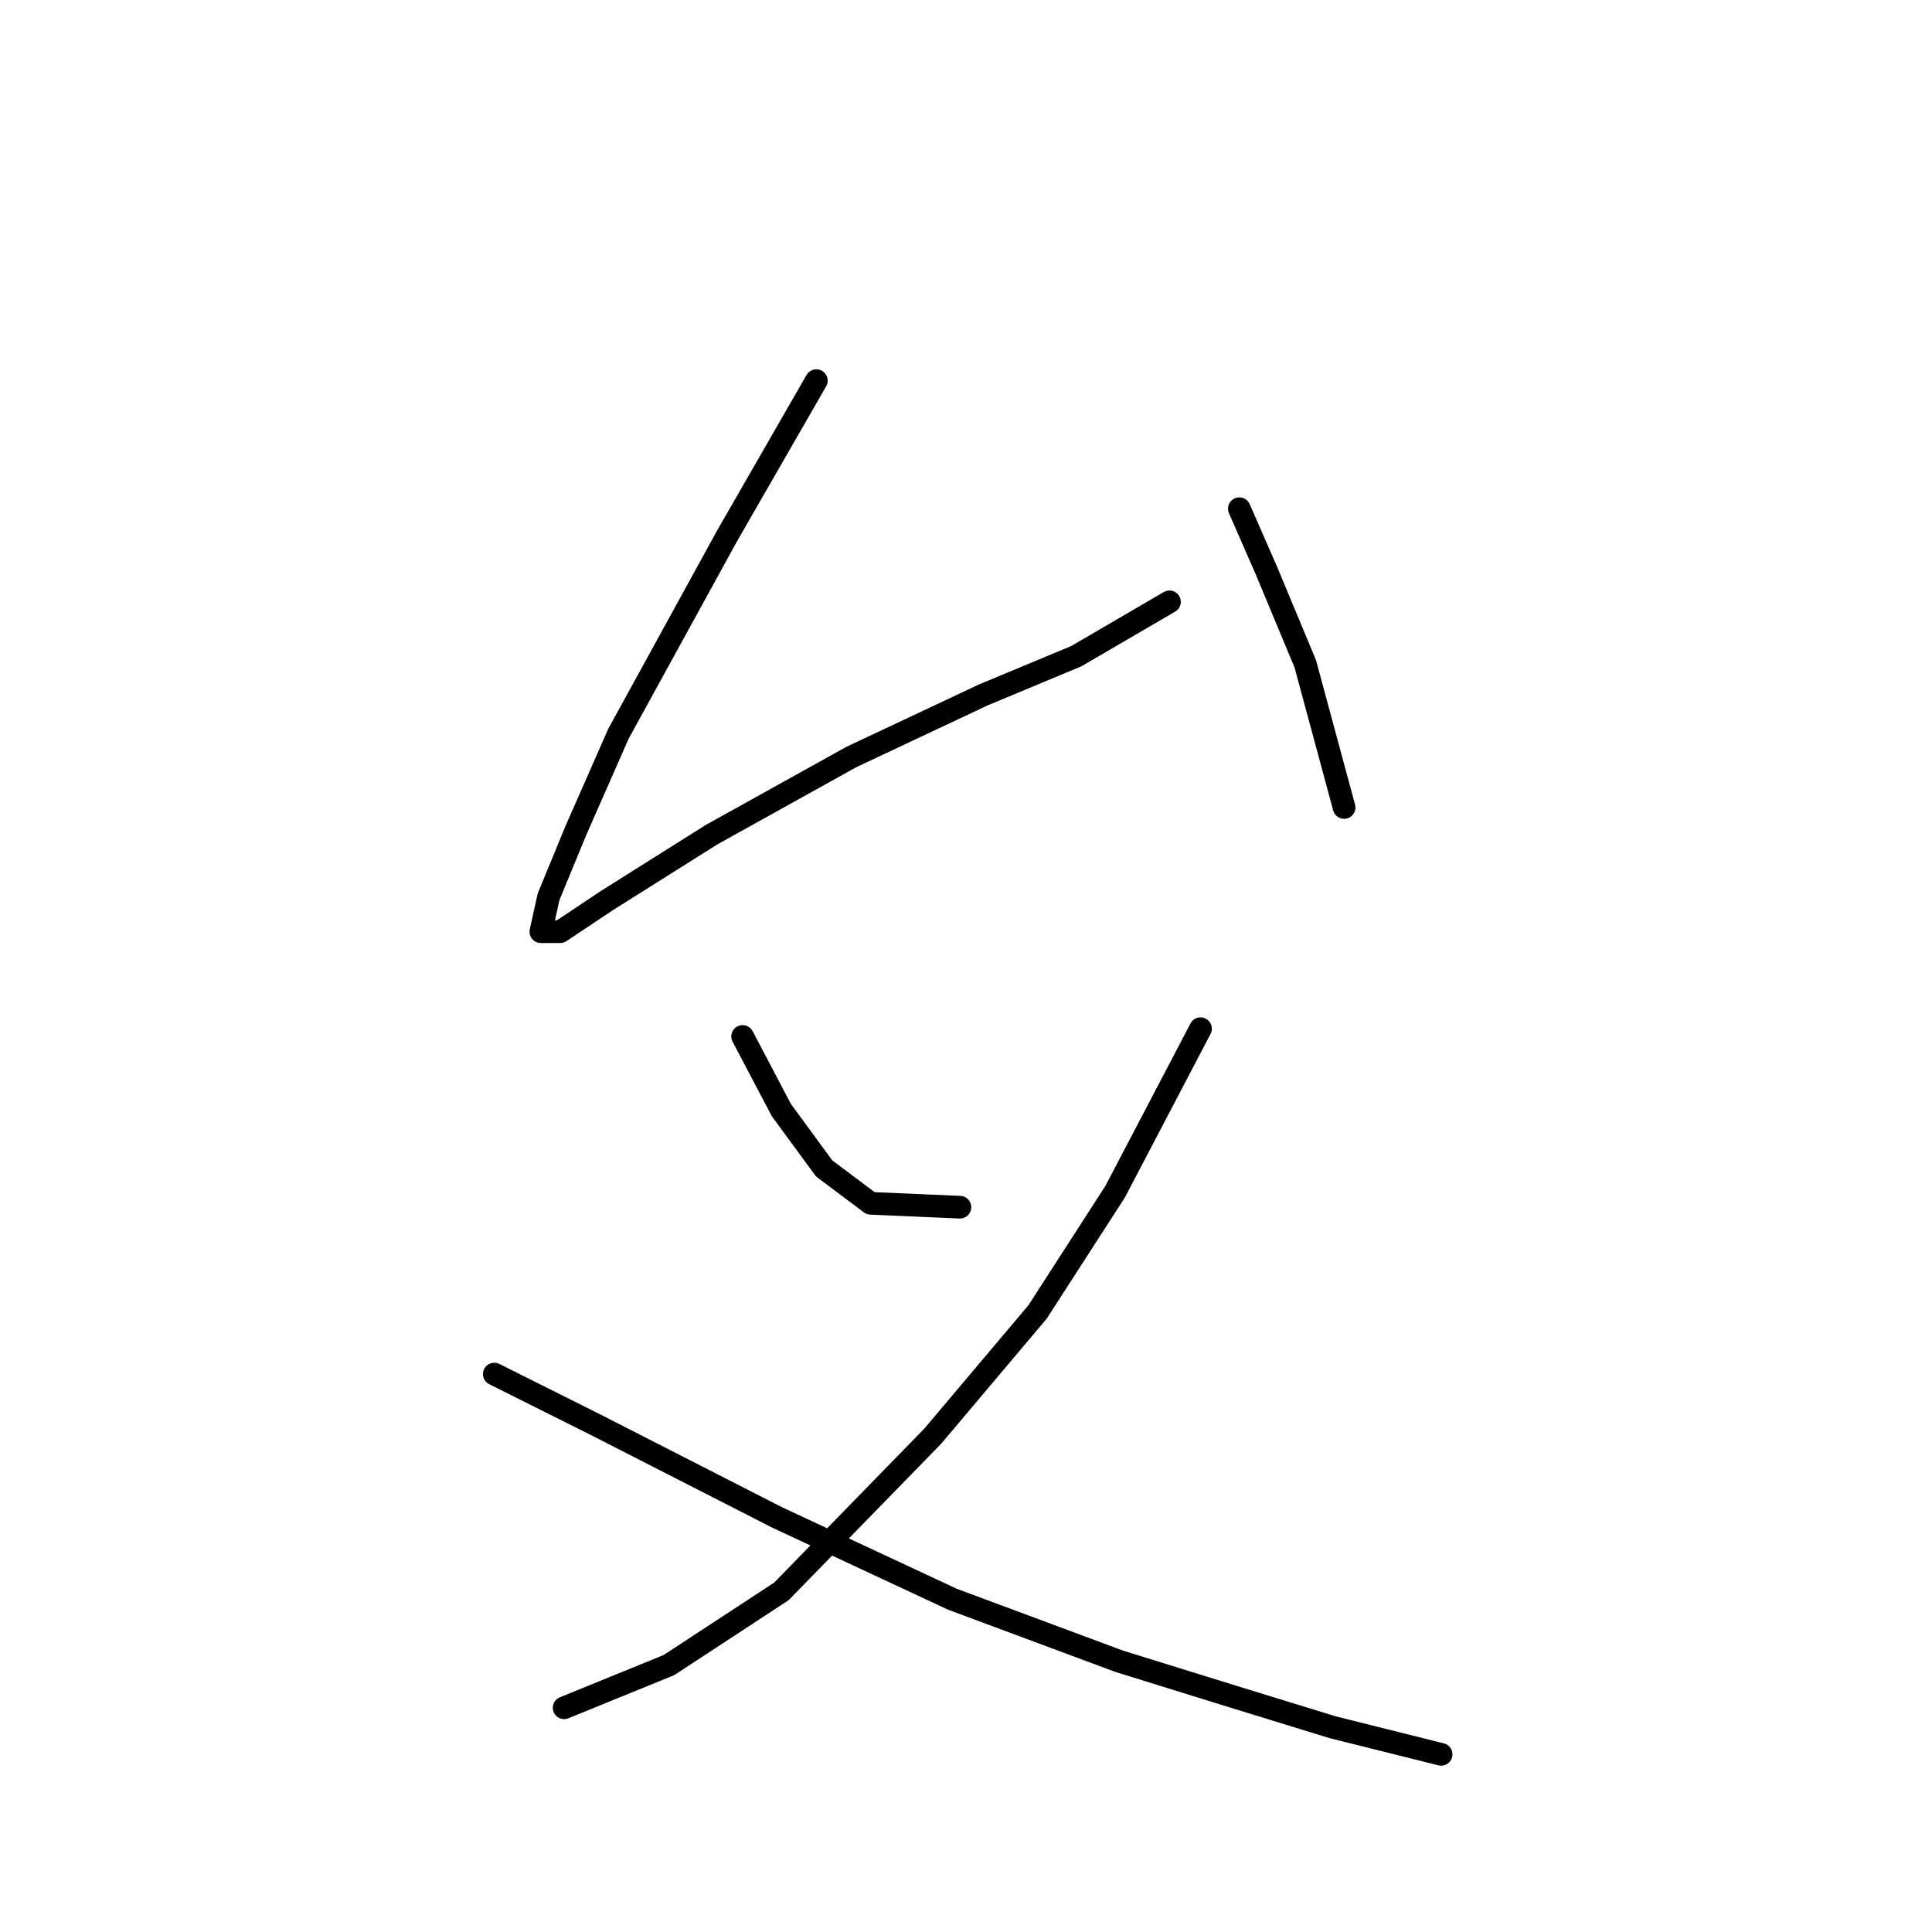 <?xml version="1.0" standalone="no"?>
    <svg width="256" height="256" xmlns="http://www.w3.org/2000/svg" version="1.1">
    <polyline stroke="black" stroke-width="3" stroke-linecap="round" fill="transparent" stroke-linejoin="round" points="108.171 50.436 96.344 71.004 81.947 97.228 76.291 110.083 72.691 118.824 71.663 123.452 74.234 123.452 80.404 119.338 94.288 110.597 112.799 100.313 130.281 92.086 142.622 86.944 154.963 79.745 154.963 79.745 " />
        <polyline stroke="black" stroke-width="3" stroke-linecap="round" fill="transparent" stroke-linejoin="round" points="164.218 67.404 167.818 75.631 172.96 87.972 178.102 106.997 178.102 106.997 " />
        <polyline stroke="black" stroke-width="3" stroke-linecap="round" fill="transparent" stroke-linejoin="round" points="98.401 137.335 103.543 147.105 109.199 154.818 115.37 159.446 127.196 159.96 127.196 159.96 " />
        <polyline stroke="black" stroke-width="3" stroke-linecap="round" fill="transparent" stroke-linejoin="round" points="159.076 136.307 147.764 157.903 137.48 173.843 123.597 190.297 103.543 210.865 88.631 220.635 74.748 226.291 74.748 226.291 " />
        <polyline stroke="black" stroke-width="3" stroke-linecap="round" fill="transparent" stroke-linejoin="round" points="65.493 182.07 78.862 188.755 103.029 201.096 126.168 211.894 148.278 220.121 163.19 224.749 176.559 228.862 190.957 232.462 190.957 232.462 " />
        </svg>